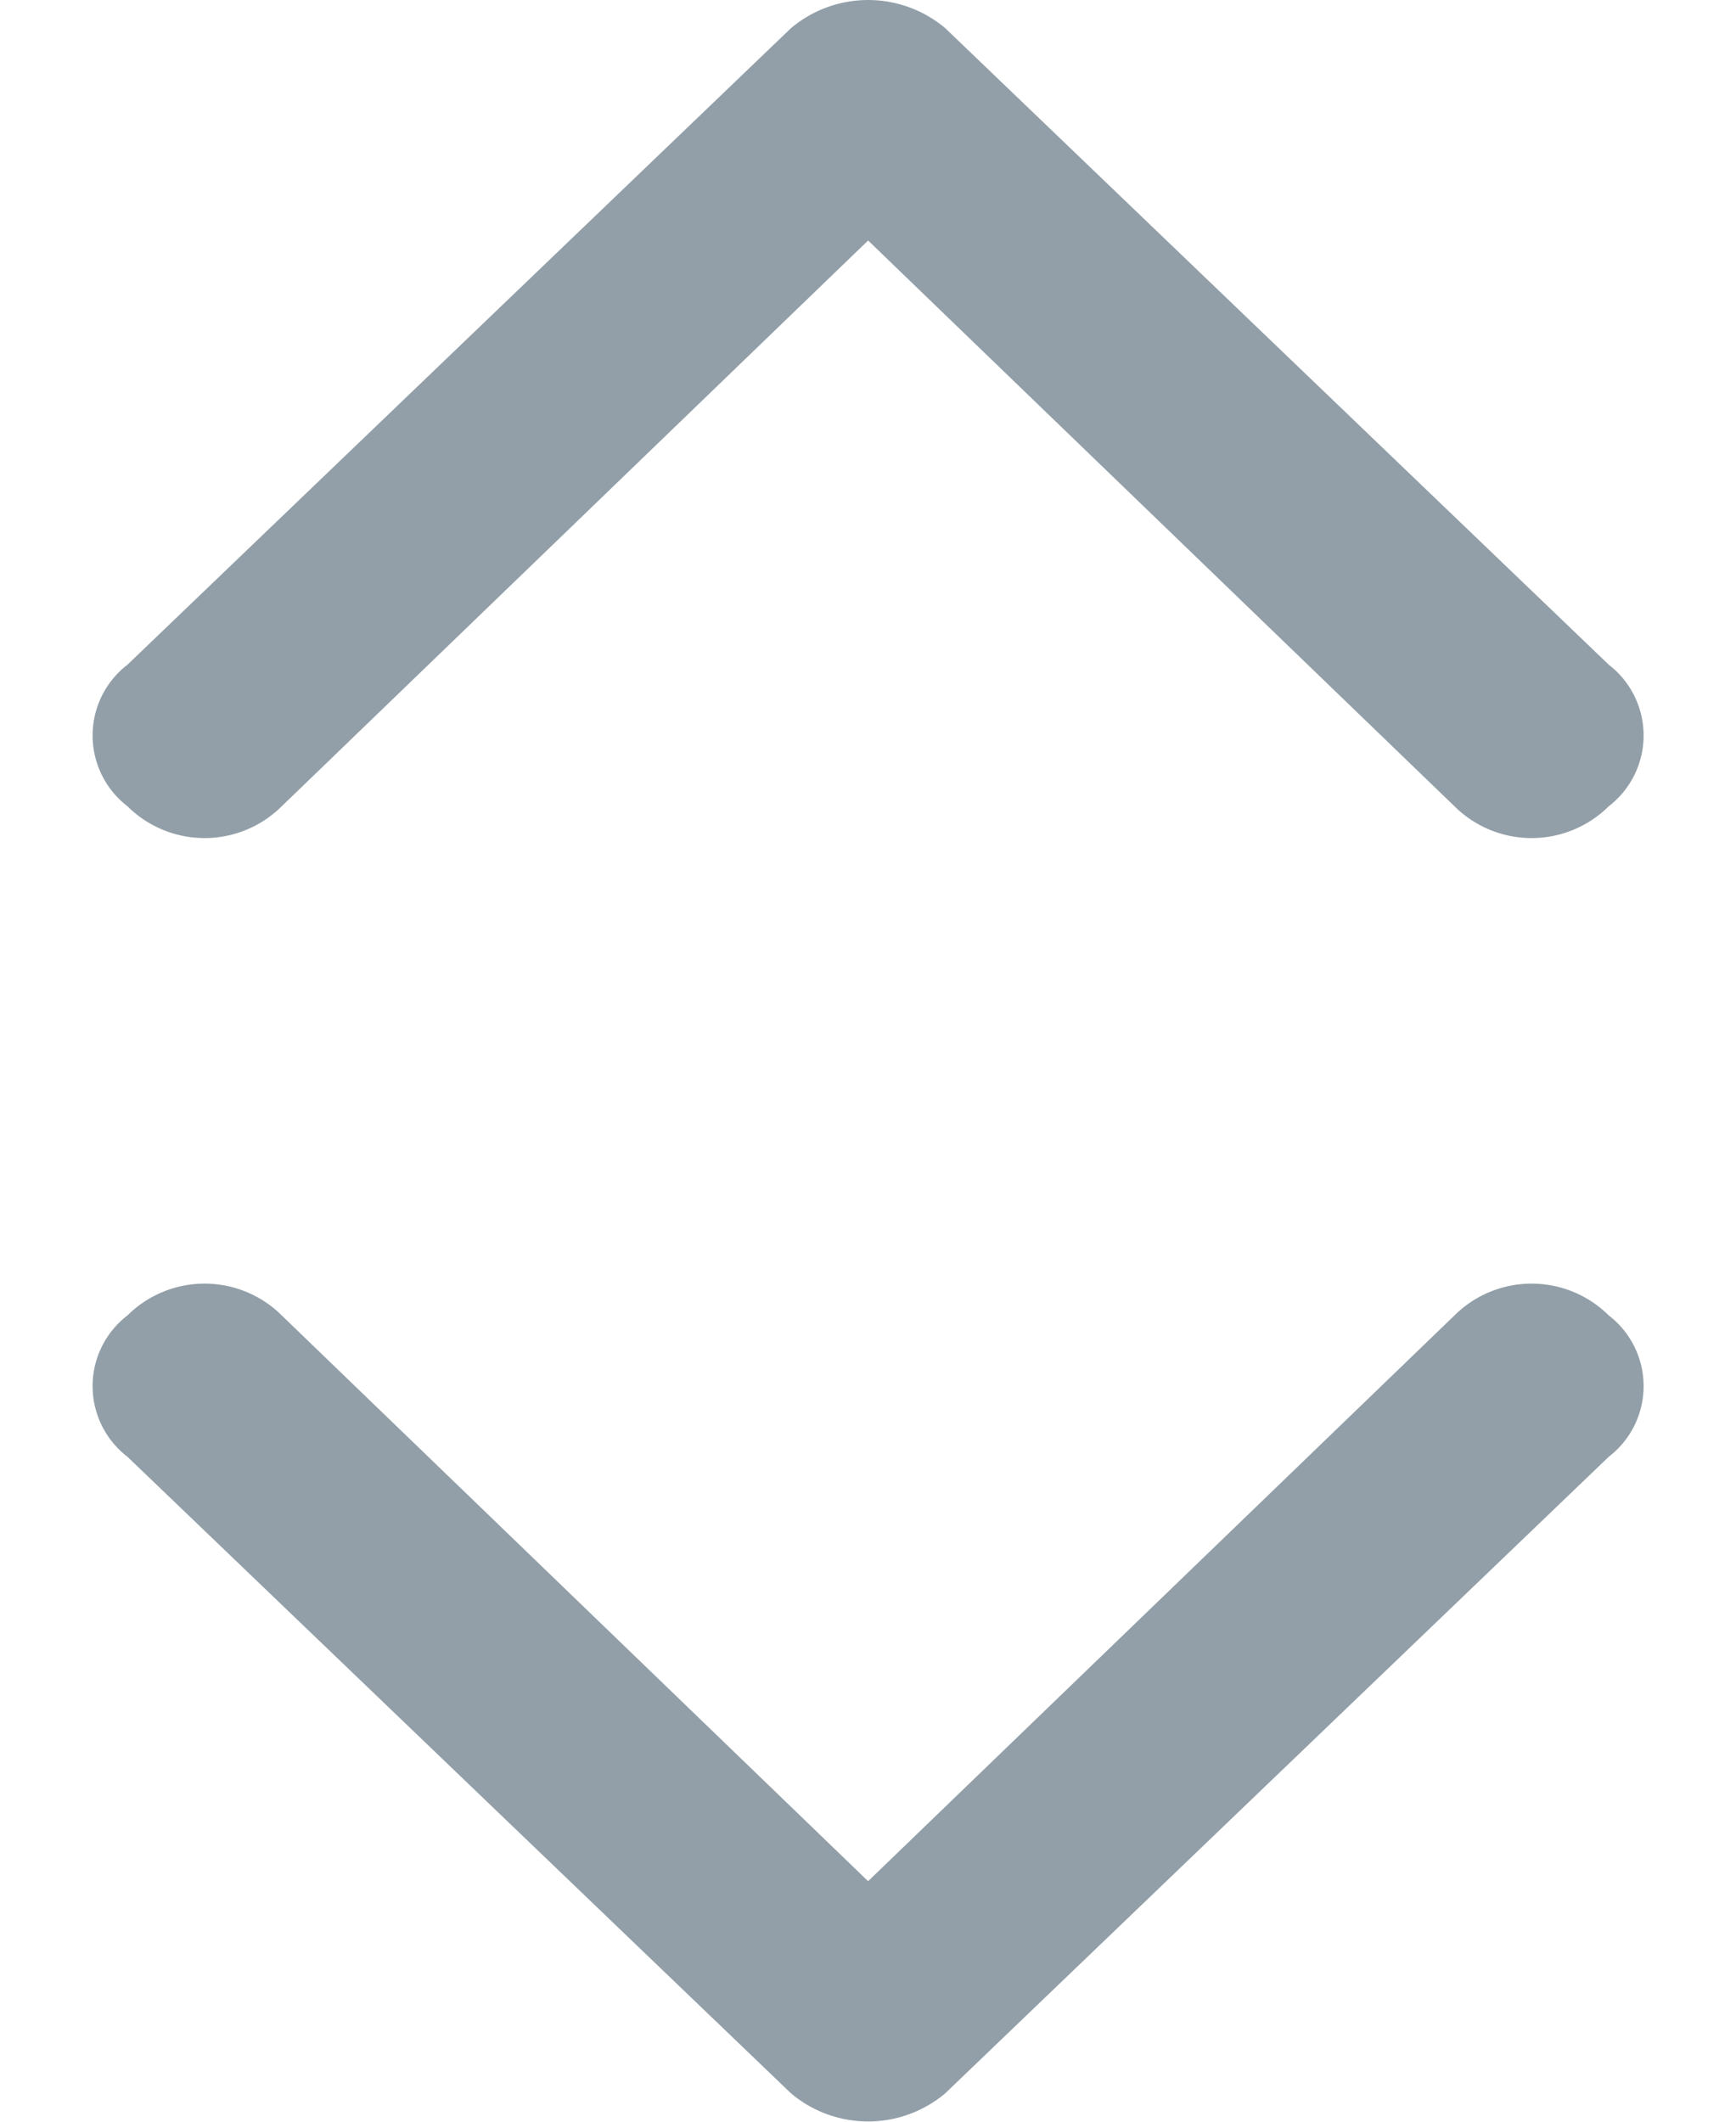 <svg id="5051afe7-56d2-4242-a9f7-e6a753ca8301" data-name="Layer 1" xmlns="http://www.w3.org/2000/svg" width="9" height="11" viewBox="0 0 7.537 10.313"><path fill="#929fa8" d="M7.369,3.231a.434.434,0,0,1,0,.688.532.532,0,0,1-.75,0l-2.85-2.75L.919,3.919a.532.532,0,0,1-.75,0,.434.434,0,0,1,0-.688L3.394.137a.582.582,0,0,1,.75,0Zm-7.2,3.85a.433.433,0,0,1,0-.687.532.532,0,0,1,.75,0l2.85,2.75,2.85-2.75a.532.532,0,0,1,.75,0,.433.433,0,0,1,0,.687L4.144,10.175a.582.582,0,0,1-.75,0Z"/></svg>